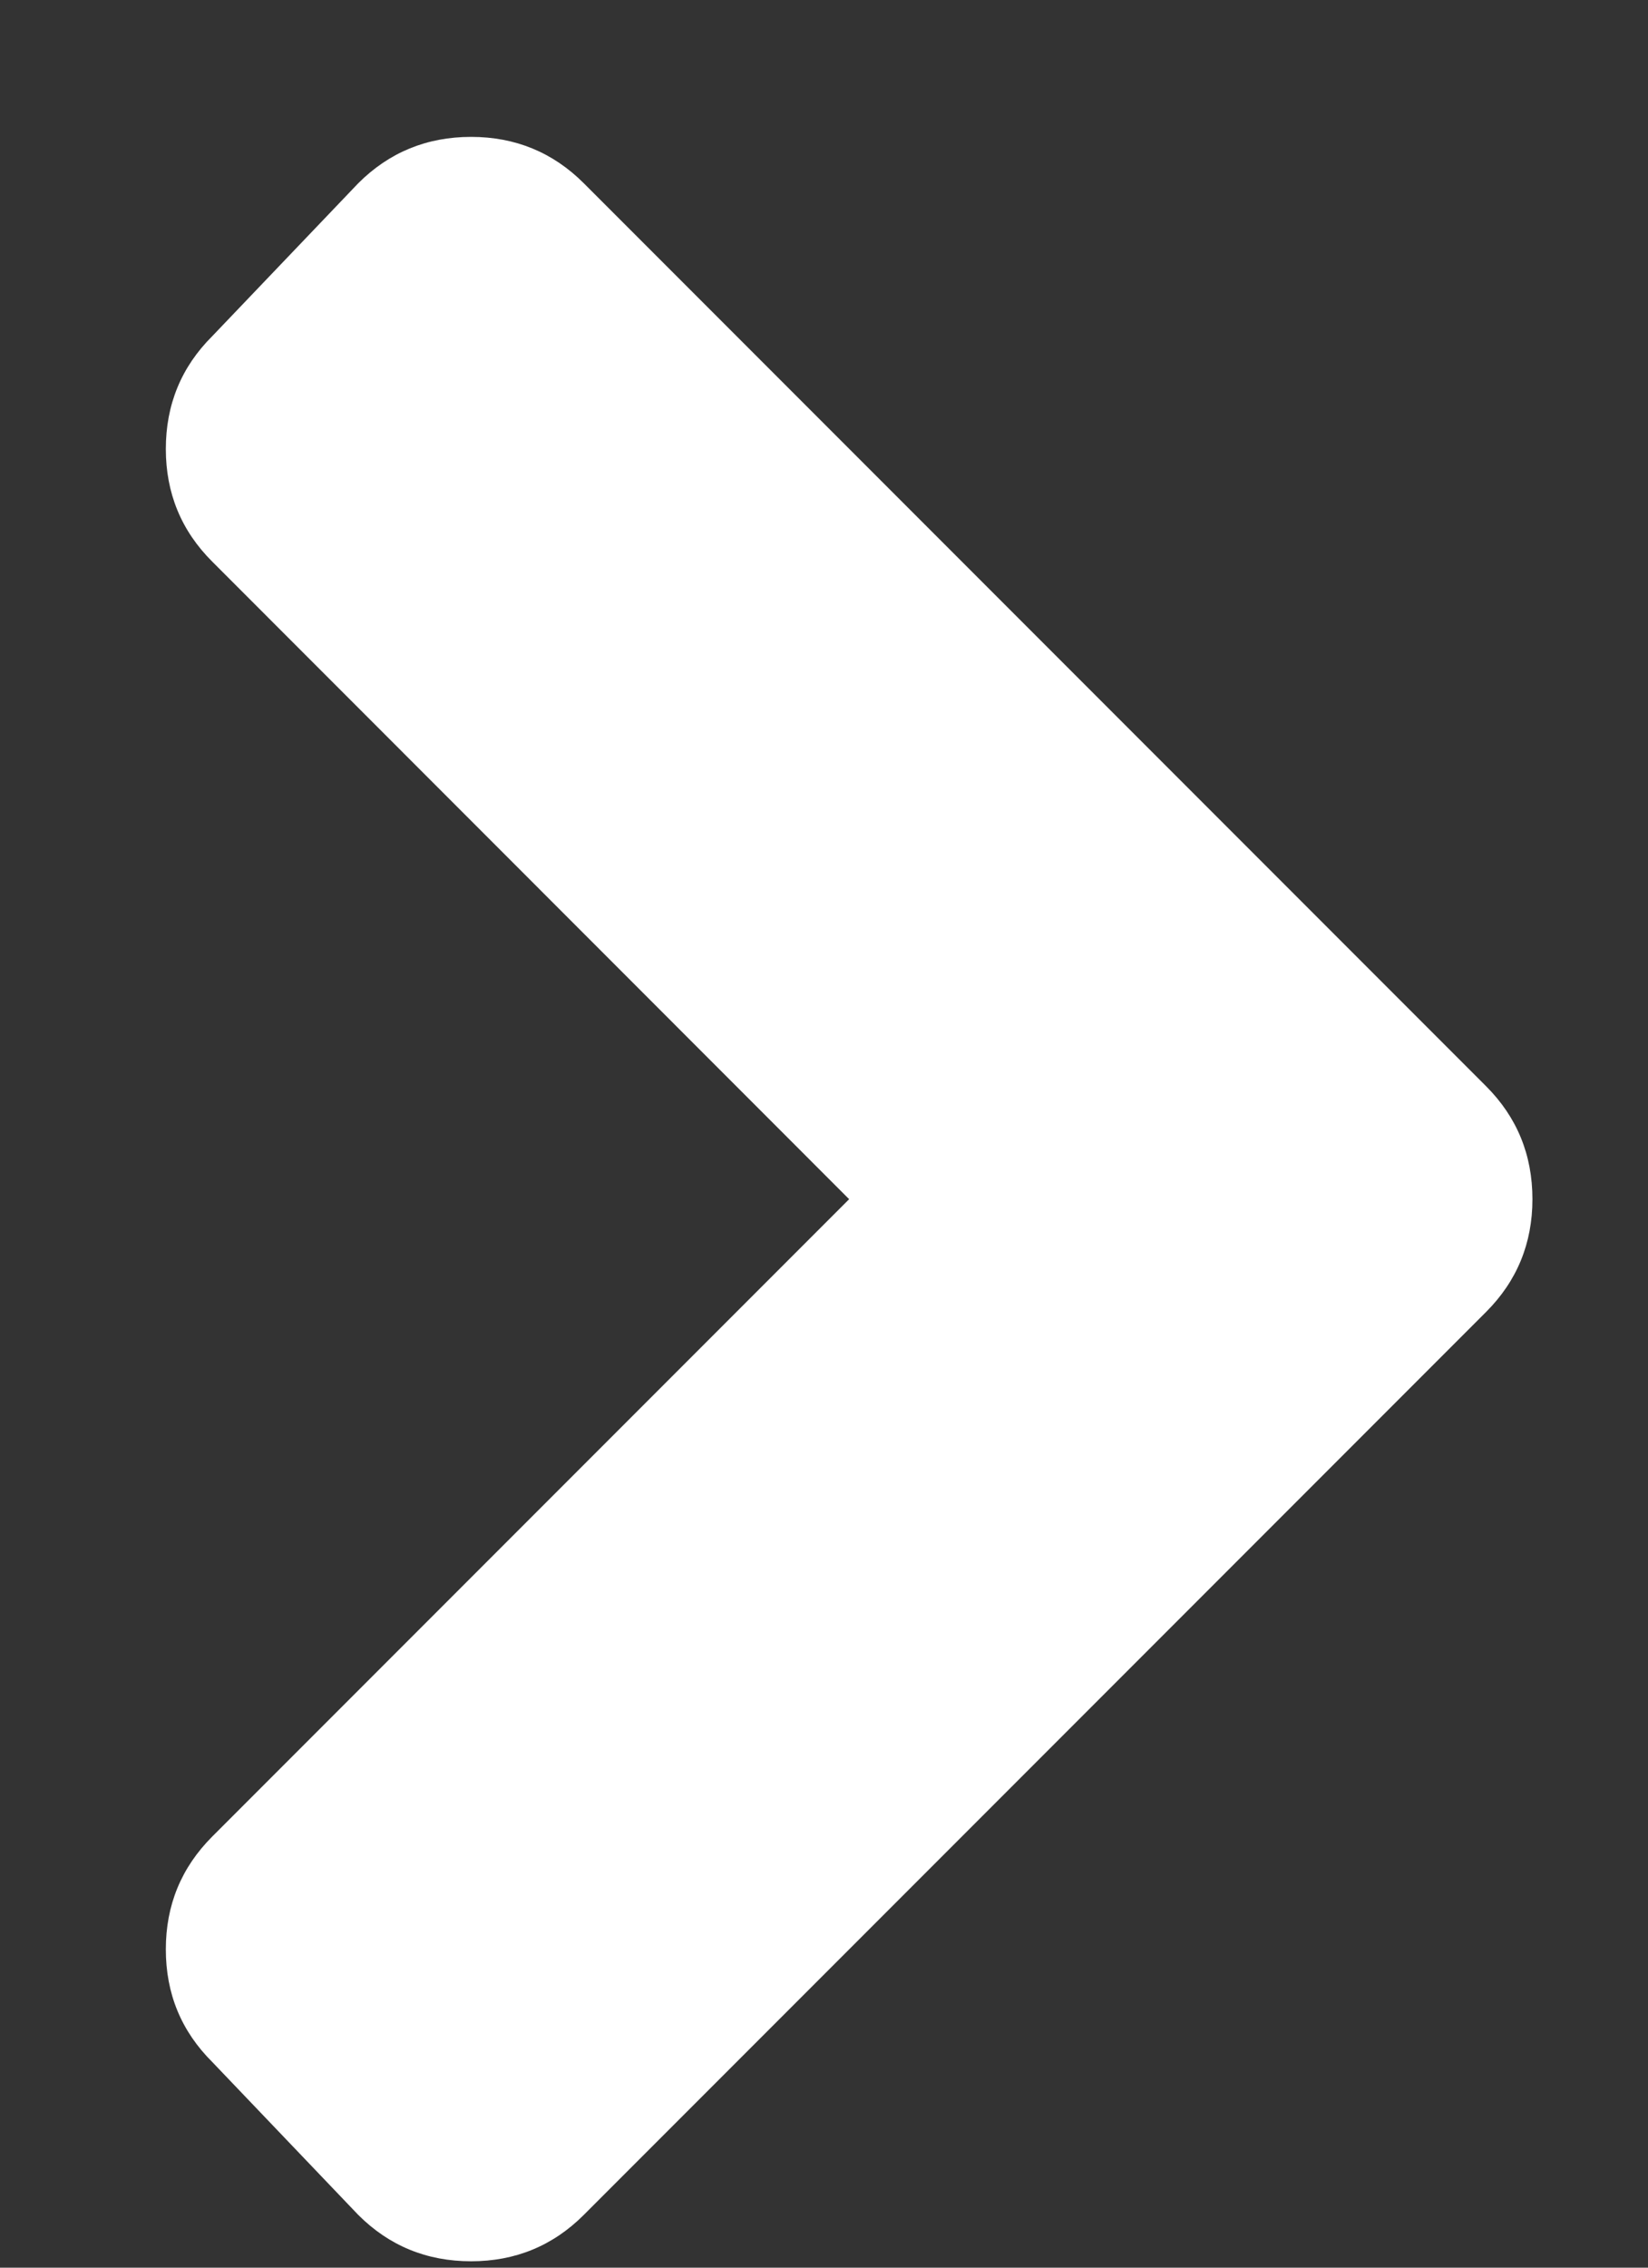 <svg width="8" height="11" viewBox="0 0 8 11" fill="none" xmlns="http://www.w3.org/2000/svg">
<rect x="0" y="0" width="8" height="11" fill="#333333" stroke="none"/>
<path d="M7.214 6.364L2.834 10.744C2.684 10.894 2.501 10.969 2.287 10.969C2.072 10.969 1.889 10.894 1.739 10.744L1.031 10.003C0.88 9.853 0.805 9.671 0.805 9.456C0.805 9.241 0.88 9.059 1.031 8.908L4.122 5.817L1.031 2.725C0.88 2.575 0.805 2.392 0.805 2.178C0.805 1.963 0.88 1.78 1.031 1.63L1.739 0.889C1.889 0.739 2.072 0.664 2.287 0.664C2.501 0.664 2.684 0.739 2.834 0.889L7.214 5.269C7.364 5.419 7.439 5.602 7.439 5.817C7.439 6.031 7.364 6.214 7.214 6.364Z" fill="white"/>
</svg>
